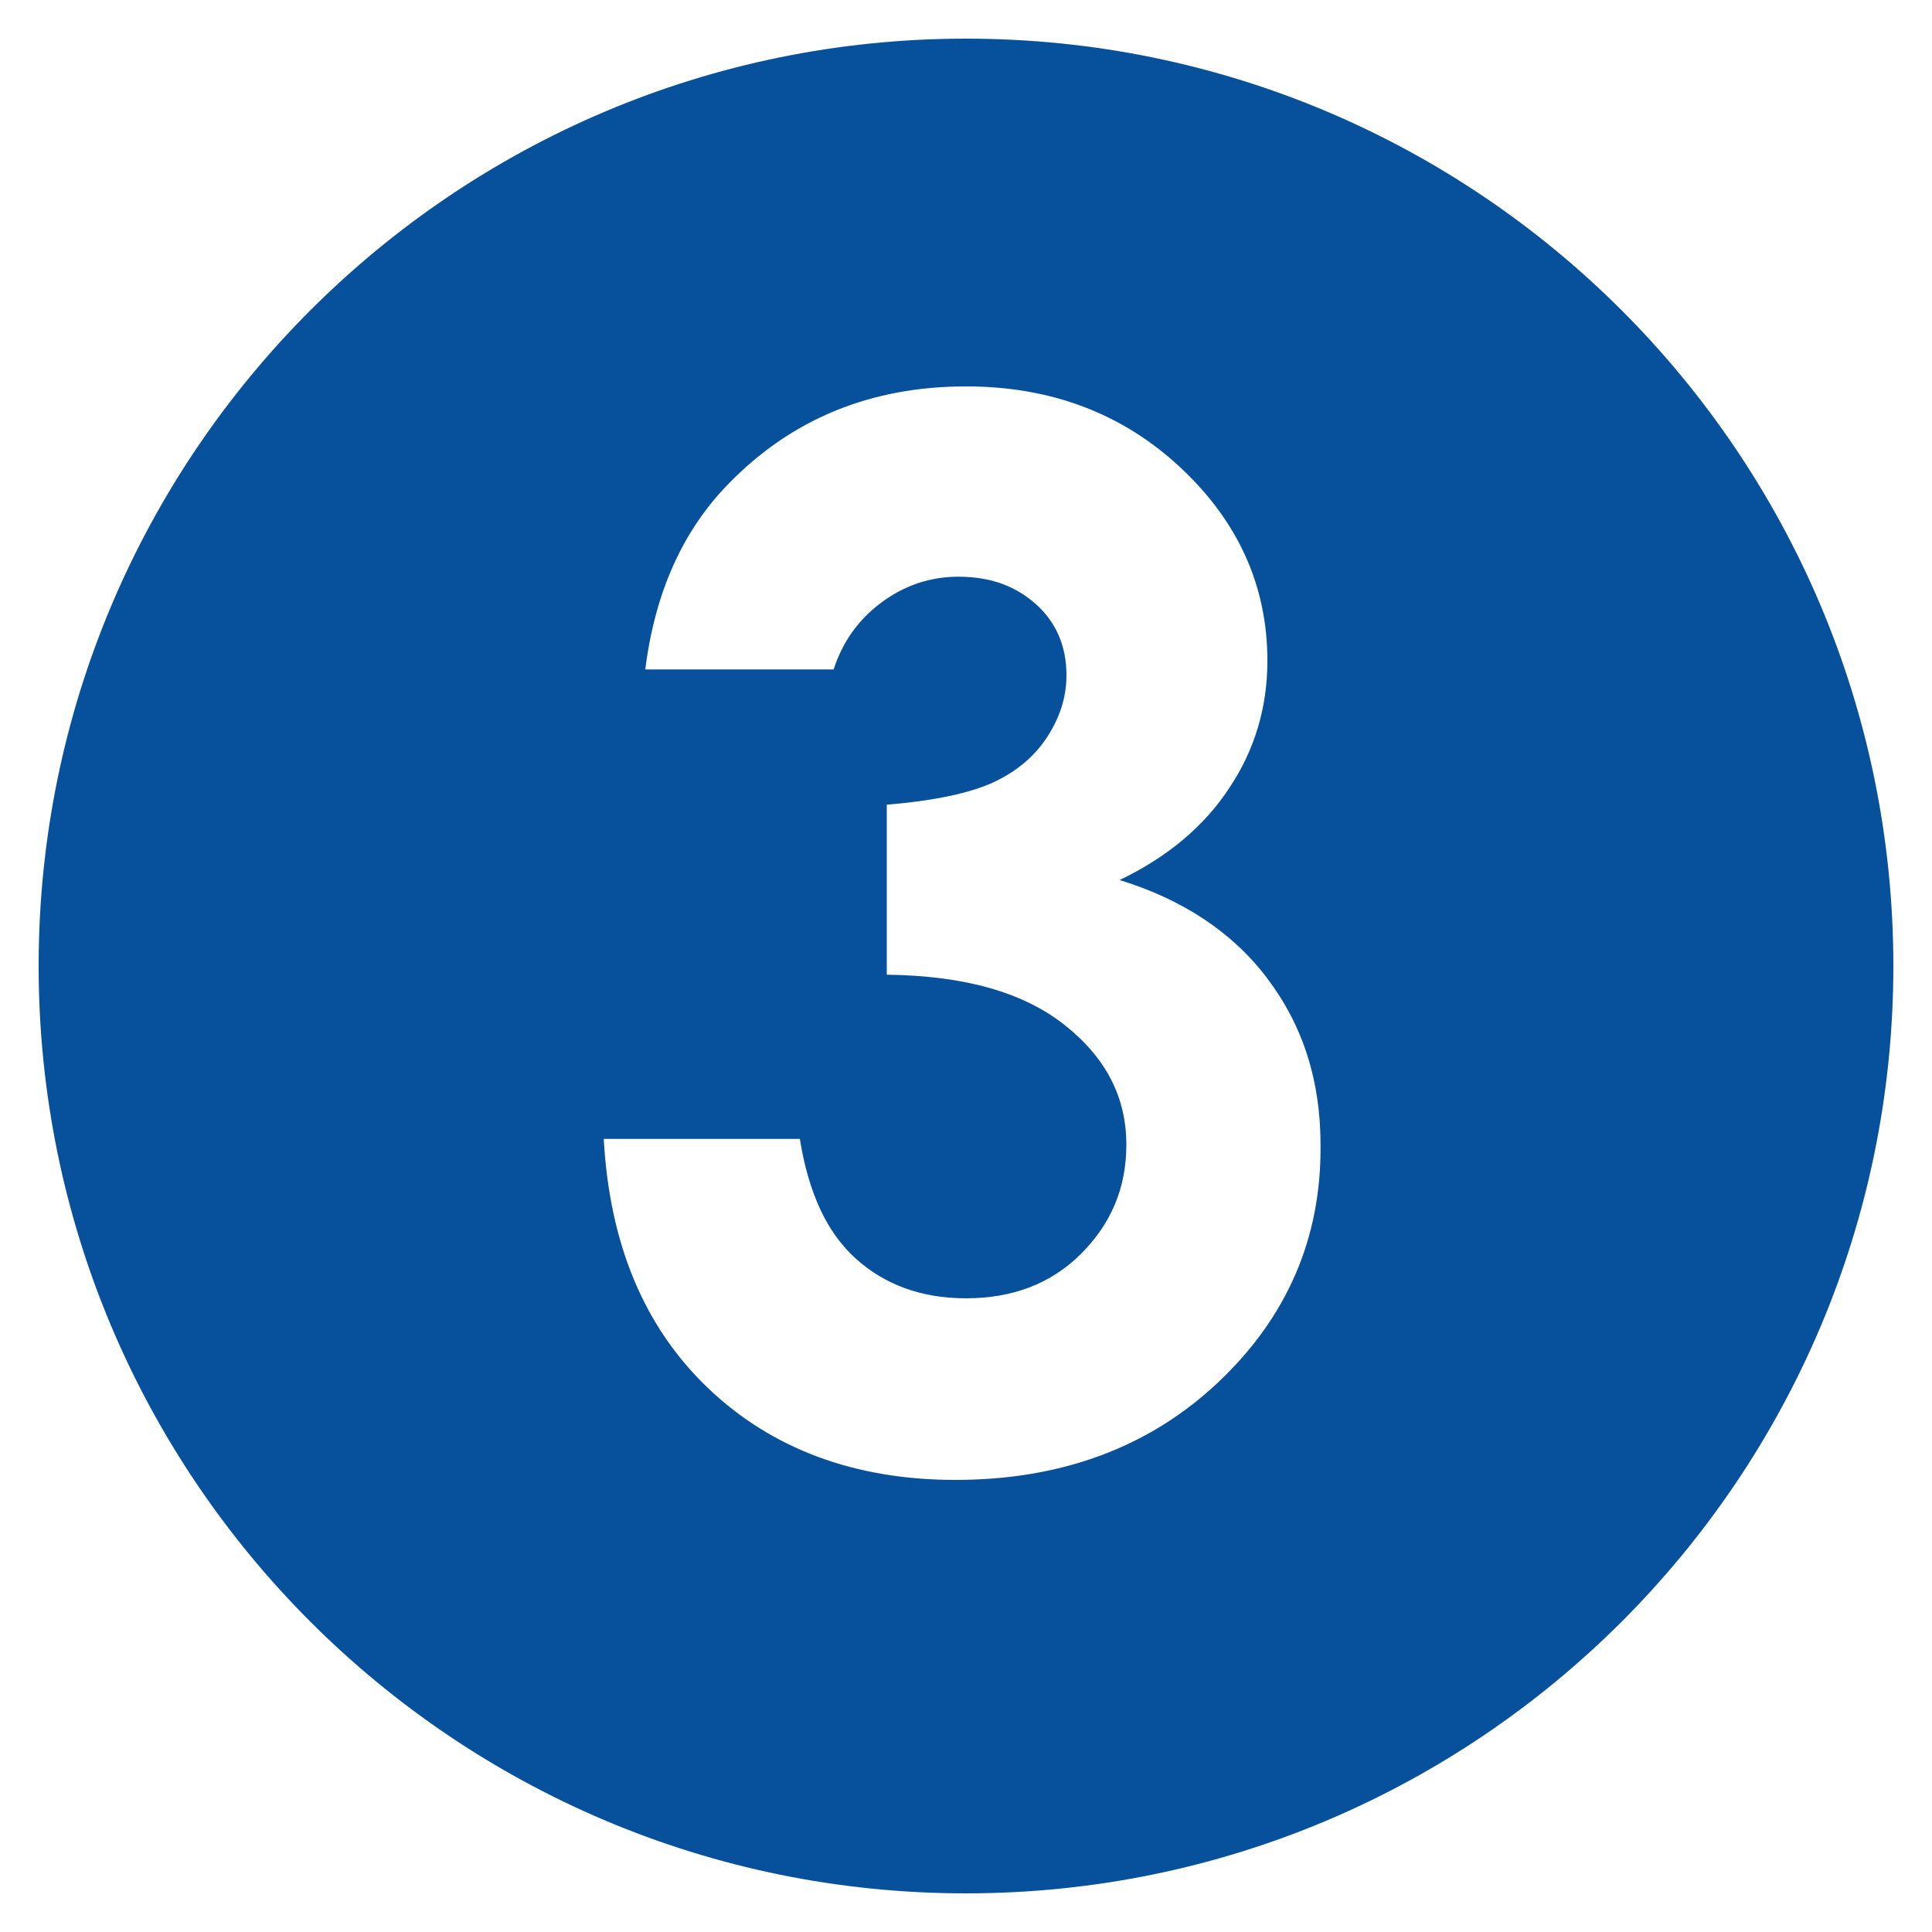 <?xml version="1.0" encoding="utf-8"?>
<!-- Generator: Adobe Illustrator 21.1.0, SVG Export Plug-In . SVG Version: 6.00 Build 0)  -->
<svg version="1.1" id="Layer_1" xmlns="http://www.w3.org/2000/svg" xmlns:xlink="http://www.w3.org/1999/xlink" x="0px" y="0px"
	 viewBox="0 0 200 200" style="enable-background:new 0 0 200 200;" xml:space="preserve">
<style type="text/css">
	.st0{fill:#07519C;}
</style>
<path class="st0" d="M100,4C47,4,4,47,4,100s43,96,96,96s96-43,96-96S153,4,100,4z M126.1,143.1c-7.1,6.7-16.2,10.1-27.2,10.1
	c-10.4,0-19-3.2-25.6-9.5c-6.6-6.3-10.2-14.9-10.8-25.8h20.3c0.9,5.6,2.8,9.7,5.8,12.4c3,2.7,6.8,4.1,11.4,4.1
	c4.8,0,8.8-1.5,11.9-4.6s4.7-6.8,4.7-11.3c0-4.9-2.1-9-6.4-12.4s-10.4-5.1-18.4-5.2V83.3c4.9-0.4,8.6-1.2,11-2.3
	c2.4-1.1,4.3-2.7,5.6-4.7c1.3-2,2-4.1,2-6.4c0-2.9-1-5.4-3.1-7.3c-2.1-1.9-4.7-2.9-8.1-2.9c-2.9,0-5.6,0.9-8,2.7
	c-2.4,1.8-4,4.1-4.9,6.9H66.8c1-8,3.9-14.4,8.6-19.2C81.9,43.4,90.1,40,100,40c8.8,0,16.2,2.8,22.2,8.4c6,5.6,9,12.3,9,20
	c0,4.8-1.3,9.2-3.9,13.1c-2.6,4-6.4,7.2-11.4,9.6c6.5,2,11.7,5.4,15.3,10.2c3.7,4.9,5.5,10.6,5.5,17.2
	C136.8,128.2,133.2,136.4,126.1,143.1z"/>
</svg>
